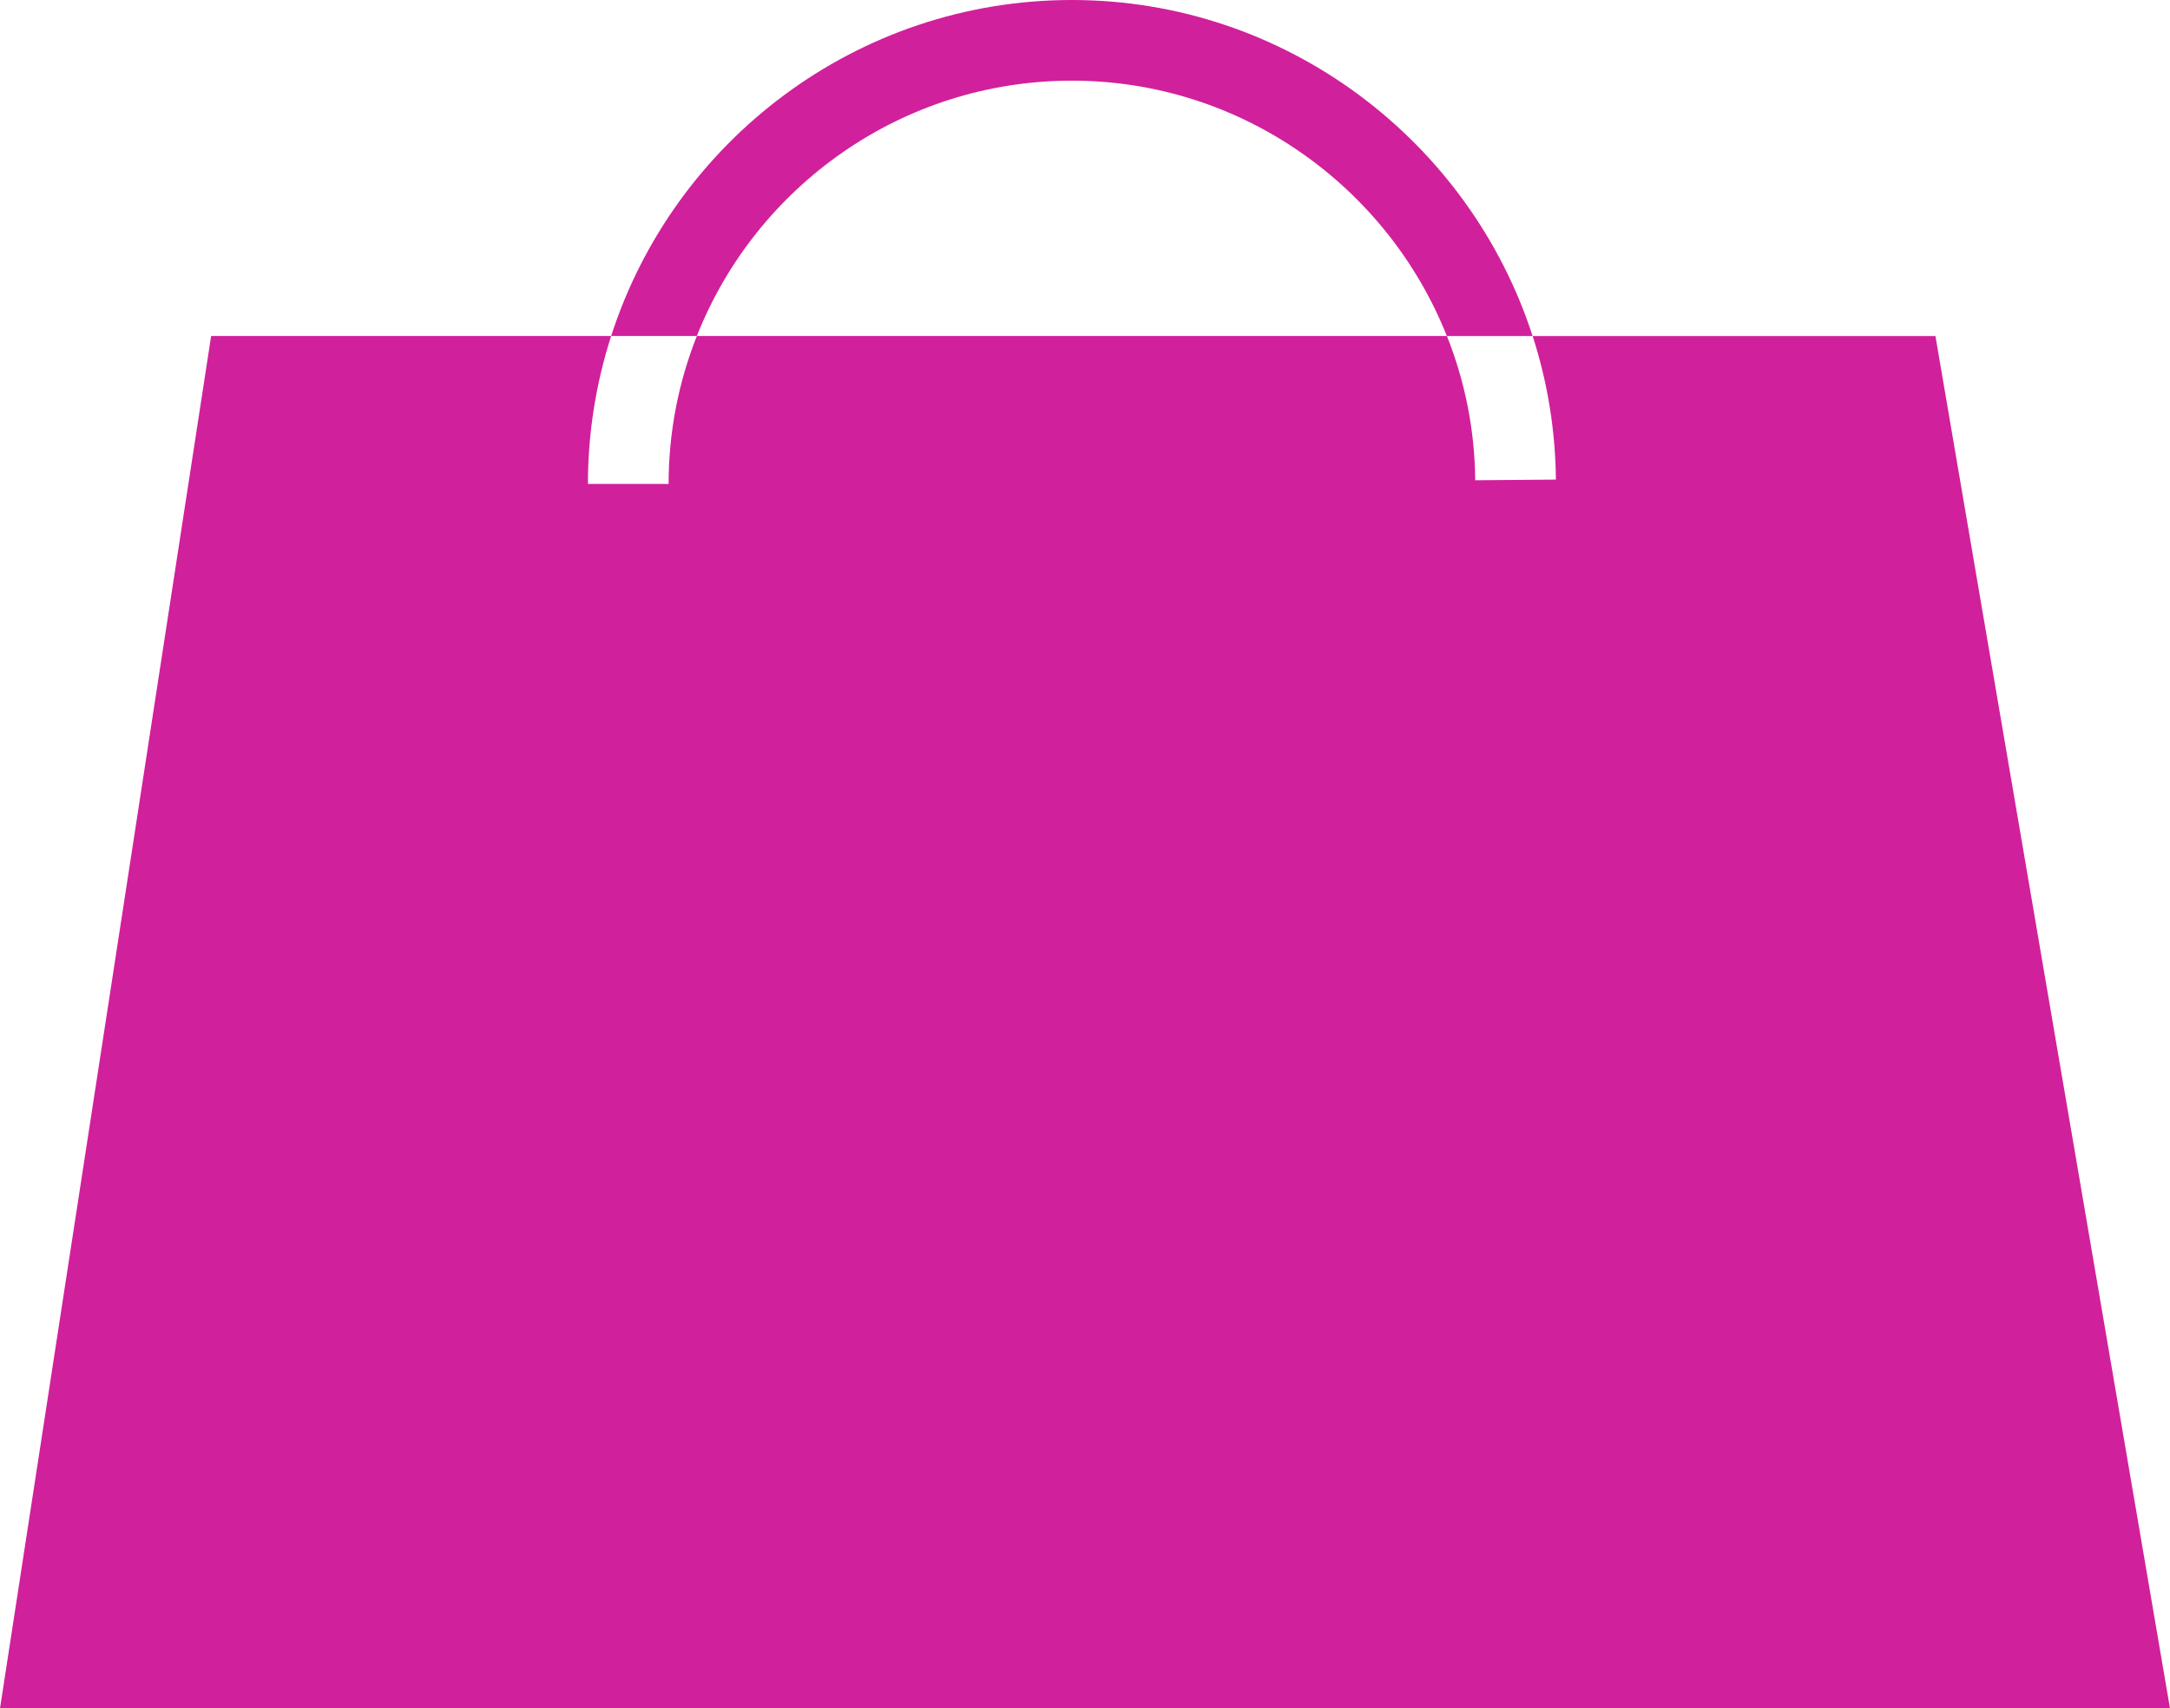 <svg version="1.1" id="图层_1" x="0px" y="0px" width="87.905px" height="69.216px" viewBox="0 0 87.905 69.216" enable-background="new 0 0 87.905 69.216" xml:space="preserve" xmlns="http://www.w3.org/2000/svg" xmlns:xlink="http://www.w3.org/1999/xlink" xmlns:xml="http://www.w3.org/XML/1998/namespace">
  <path fill="#D1209B" d="M87.905,69.216H0l8.553-55.603h16.204c-0.608,1.891-0.94,3.903-0.94,5.993h3.268
	c0-2.116,0.408-4.136,1.144-5.993h30.384c0.722,1.814,1.13,3.784,1.147,5.845l3.268-0.028c-0.019-2.025-0.348-3.979-0.942-5.816
	h16.317L87.905,69.216z M43.422,3.268c6.869,0,12.786,4.3,15.189,10.346h3.473C59.537,5.732,52.111,0,43.422,0
	c-8.721,0-16.126,5.726-18.665,13.613h3.471C30.622,7.562,36.528,3.268,43.422,3.268z" class="color c1"/>
</svg>